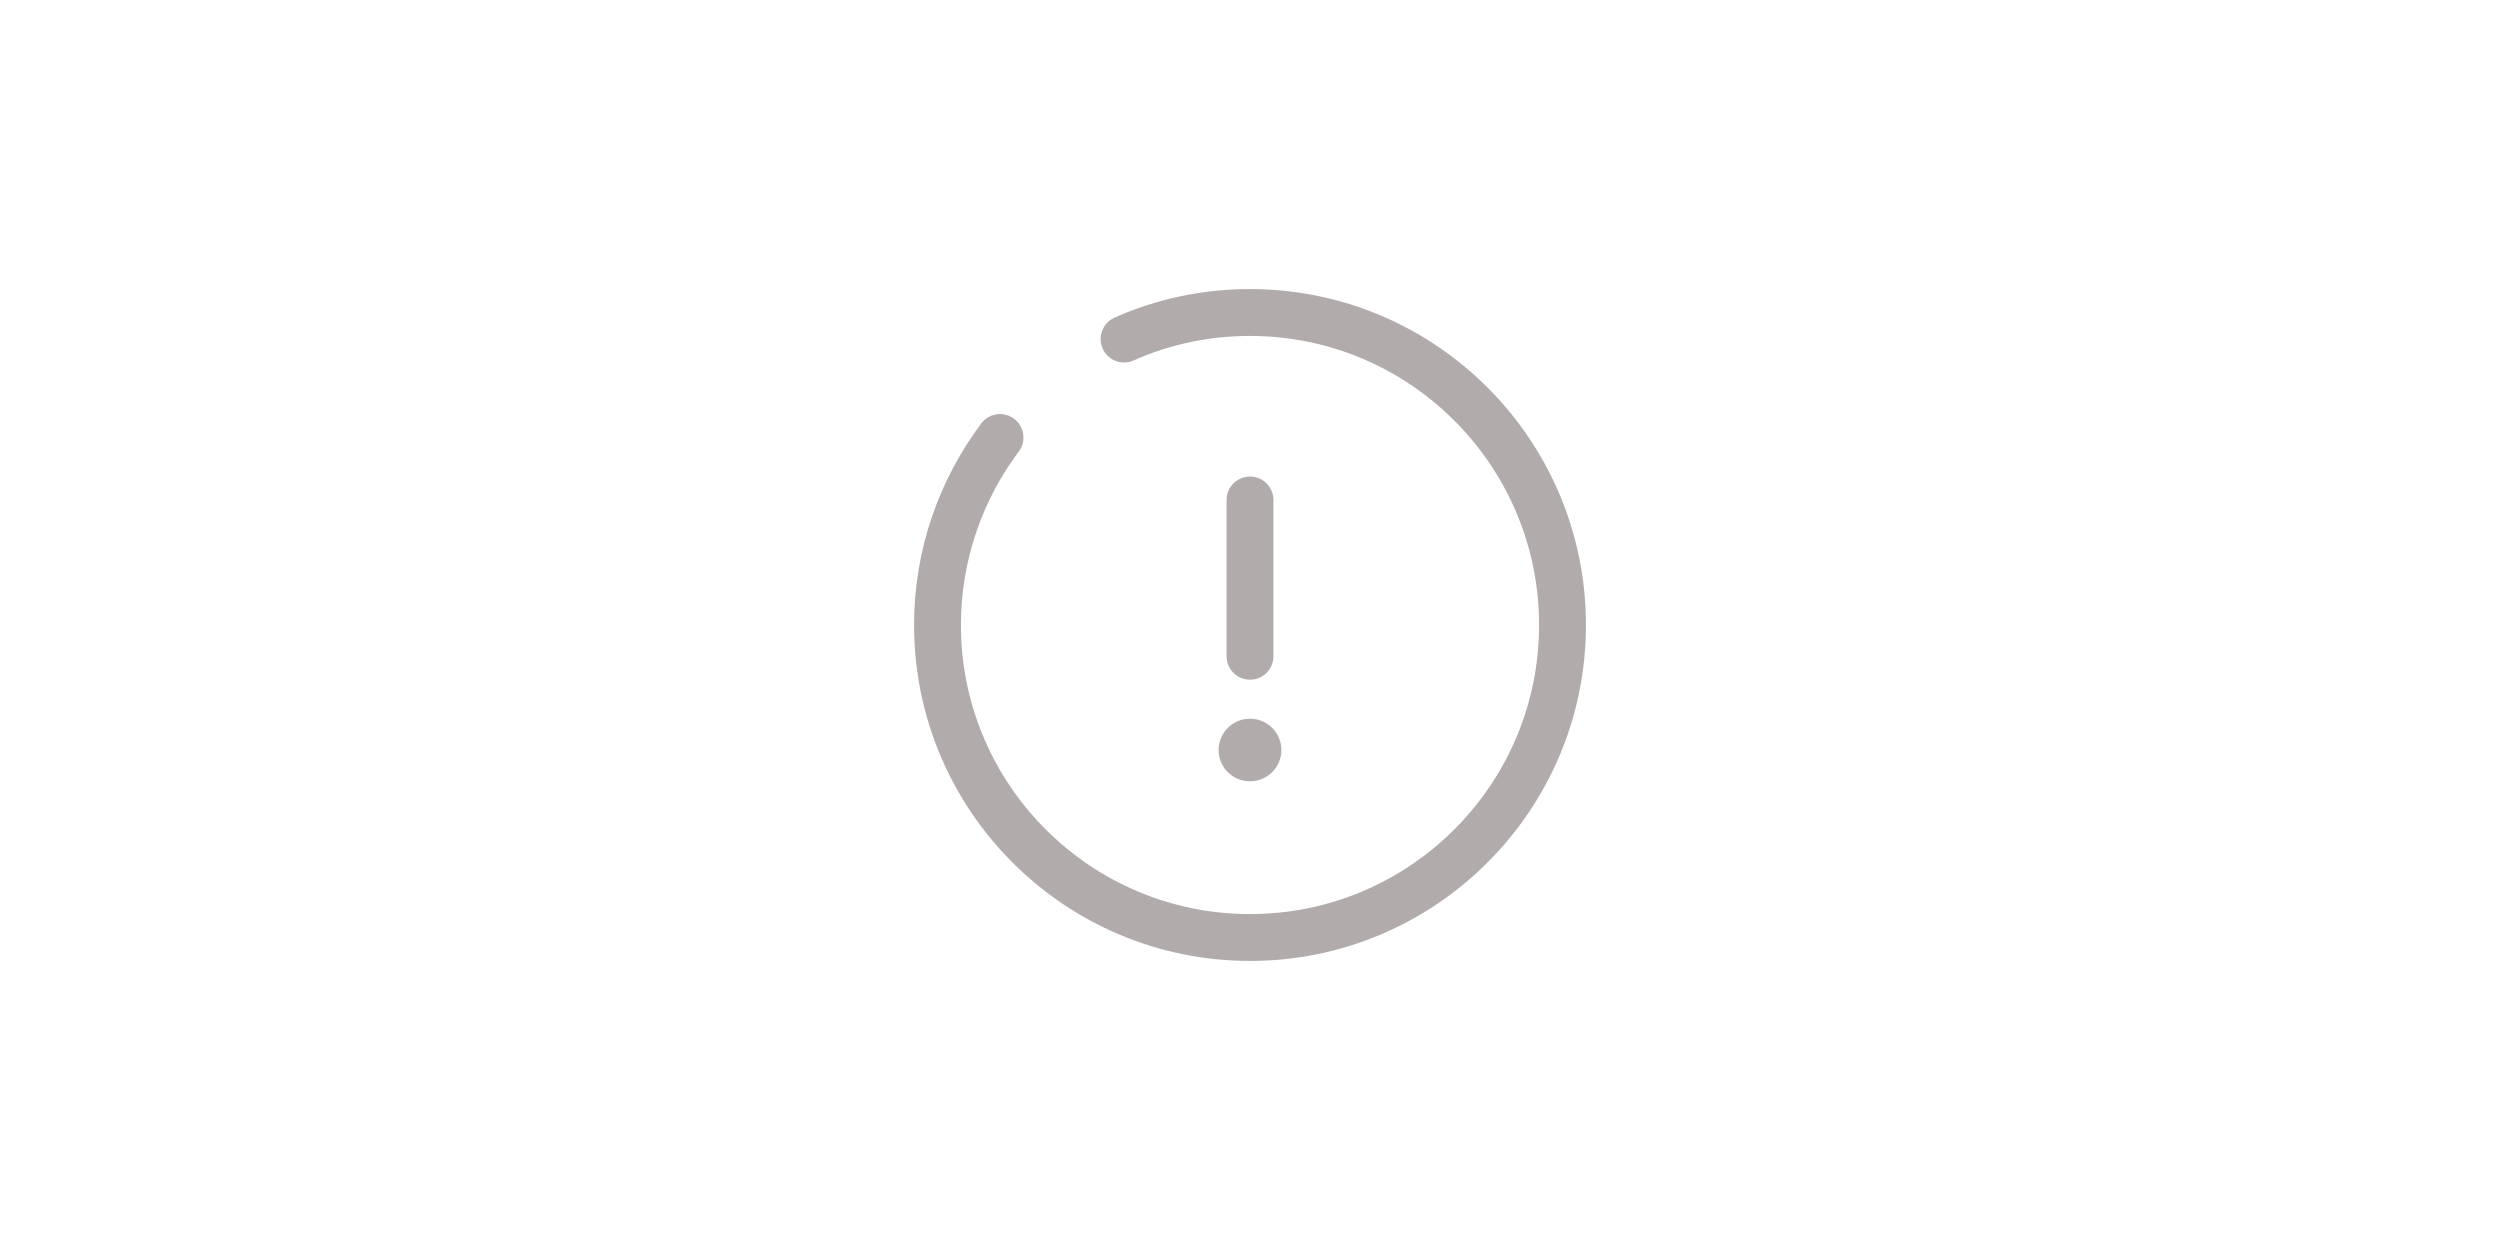 <svg width="80" height="40" viewBox="0 0 80 40" fill="none" xmlns="http://www.w3.org/2000/svg">
<path d="M40 16V21" stroke="#B2ABAB" stroke-width="1.5" stroke-linecap="round" stroke-linejoin="round"/>
<path d="M32 14C30.75 15.67 30 17.75 30 20C30 25.52 34.48 30 40 30C45.52 30 50 25.52 50 20C50 14.48 45.52 10 40 10C38.57 10 37.2 10.3 35.97 10.85" stroke="#B2ABAB" stroke-width="1.5" stroke-linecap="round" stroke-linejoin="round"/>
<path d="M39.995 24H40.004" stroke="#B2ABAB" stroke-width="2" stroke-linecap="round" stroke-linejoin="round"/>
</svg>
